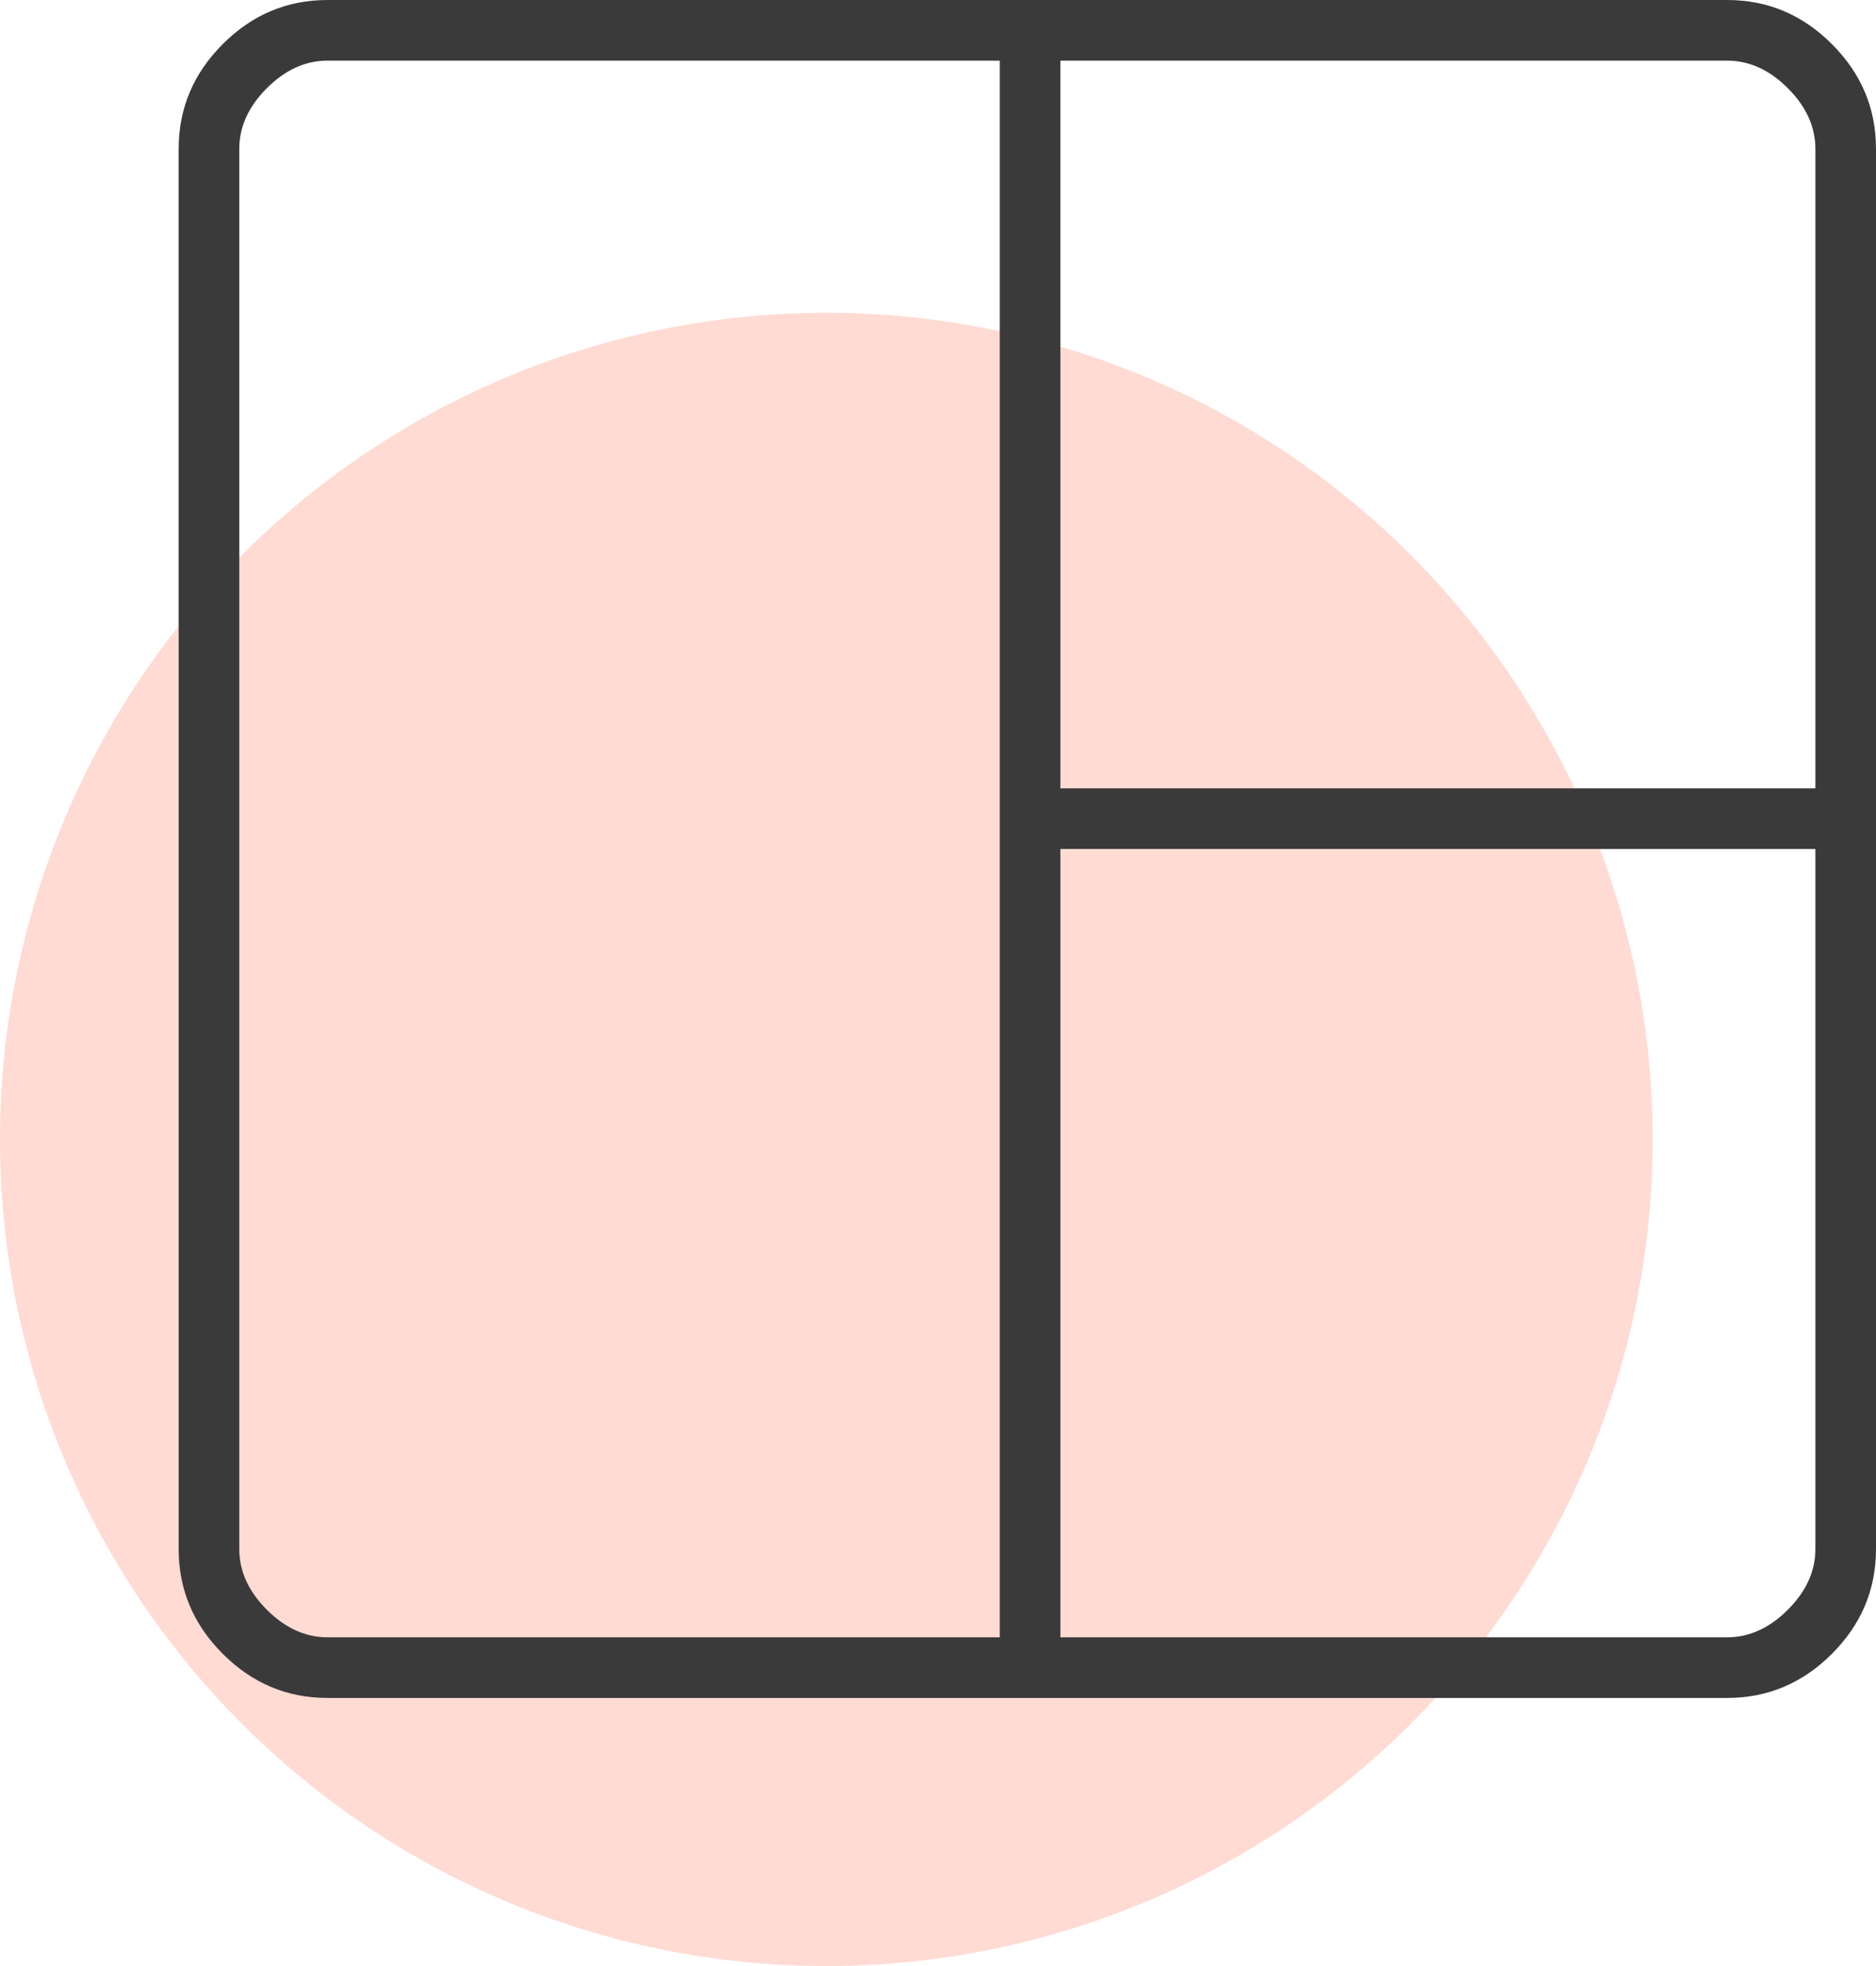 <svg width="42" height="44" viewBox="0 0 42 44" fill="none" xmlns="http://www.w3.org/2000/svg">
<circle cx="18.5" cy="25.5" r="18.5" fill="#FFDBD3"/>
<path d="M7.331 38C6.426 38 5.645 37.671 4.987 37.013C4.329 36.355 4 35.574 4 34.669V3.331C4 2.426 4.329 1.645 4.987 0.987C5.645 0.329 6.426 0 7.331 0H38.669C39.574 0 40.355 0.329 41.013 0.987C41.671 1.645 42 2.426 42 3.331V34.669C42 35.574 41.671 36.355 41.013 37.013C40.355 37.671 39.574 38 38.669 38H7.331ZM7.331 36.643H22.383V1.357H7.331C6.838 1.357 6.385 1.563 5.974 1.974C5.563 2.385 5.357 2.838 5.357 3.331V34.669C5.357 35.162 5.563 35.615 5.974 36.026C6.385 36.437 6.838 36.643 7.331 36.643ZM23.74 36.643H38.669C39.162 36.643 39.615 36.437 40.026 36.026C40.437 35.615 40.643 35.162 40.643 34.669V19H23.74V36.643ZM23.74 17.643H40.643V3.331C40.643 2.838 40.437 2.385 40.026 1.974C39.615 1.563 39.162 1.357 38.669 1.357H23.74V17.643Z" fill="#3A3A3A"/>
</svg>
